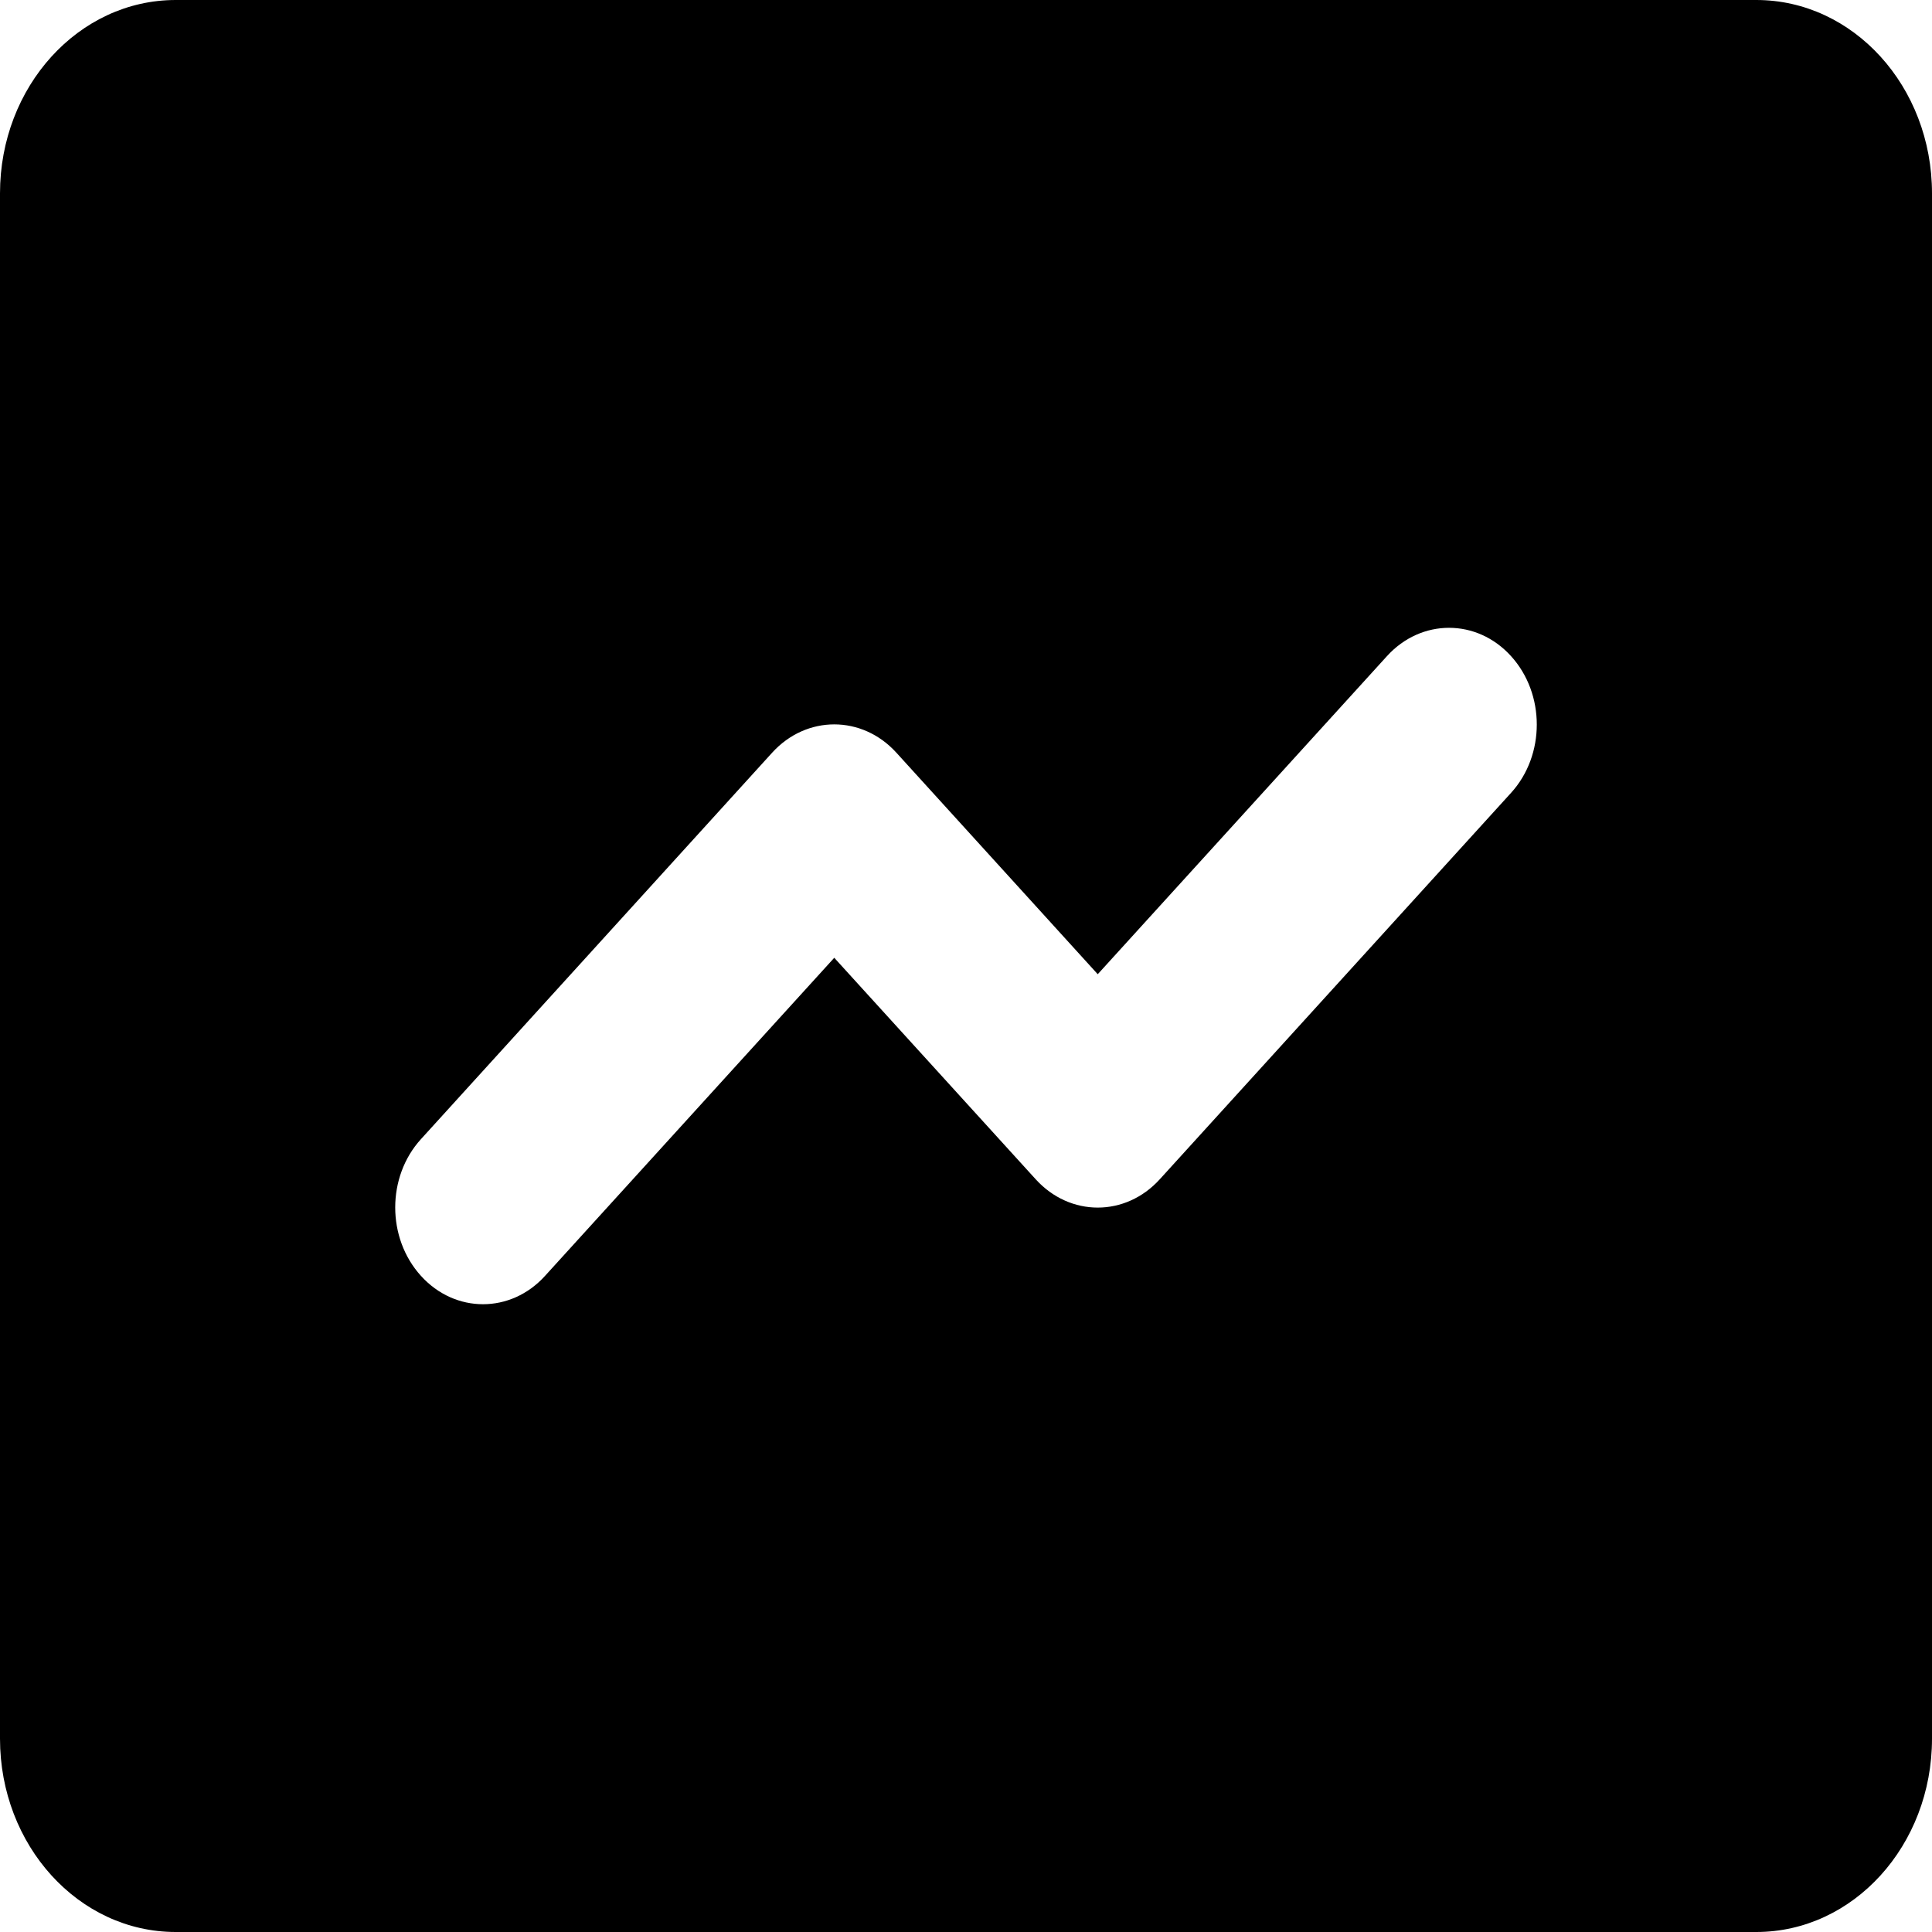 <?xml version="1.0" encoding="UTF-8"?>
<svg width="16px" height="16px" viewBox="0 0 16 16" version="1.1" xmlns="http://www.w3.org/2000/svg" xmlns:xlink="http://www.w3.org/1999/xlink">
    <title></title>
    <g id="合规推广" stroke="none" stroke-width="1" fill="none" fill-rule="evenodd">
        <g id="合规推广-协议模板-创建协议模板" transform="translate(-8, -487)" fill="currentColor" fill-rule="nonzero">
            <g id="侧边导航" transform="translate(0, 50)">
                <g id="编组-5" transform="translate(0, 417)">
                    <g id="营销" transform="translate(8, 20)">
                        <path d="M1.455,0 C0.651,0 0,0.717 0,1.601 L0,14.399 C0,15.283 0.651,16 1.455,16 L14.545,16 C15.349,16 16,15.283 16,14.399 L16,1.601 C16,0.717 15.349,0 14.545,0 L1.455,0 Z M12.514,6.566 L9.605,9.766 C9.321,10.079 8.861,10.079 8.577,9.766 L6.909,7.932 L4.514,10.566 C4.372,10.723 4.186,10.801 4,10.801 C3.814,10.801 3.628,10.723 3.486,10.566 C3.202,10.253 3.202,9.746 3.486,9.434 L6.395,6.233 C6.679,5.921 7.139,5.921 7.423,6.233 L9.091,8.068 L11.486,5.434 C11.77,5.121 12.231,5.121 12.514,5.434 C12.798,5.747 12.798,6.254 12.514,6.566 Z" id="形状"></path>
                    </g>
                </g>
            </g>
        </g>
    </g>
</svg>